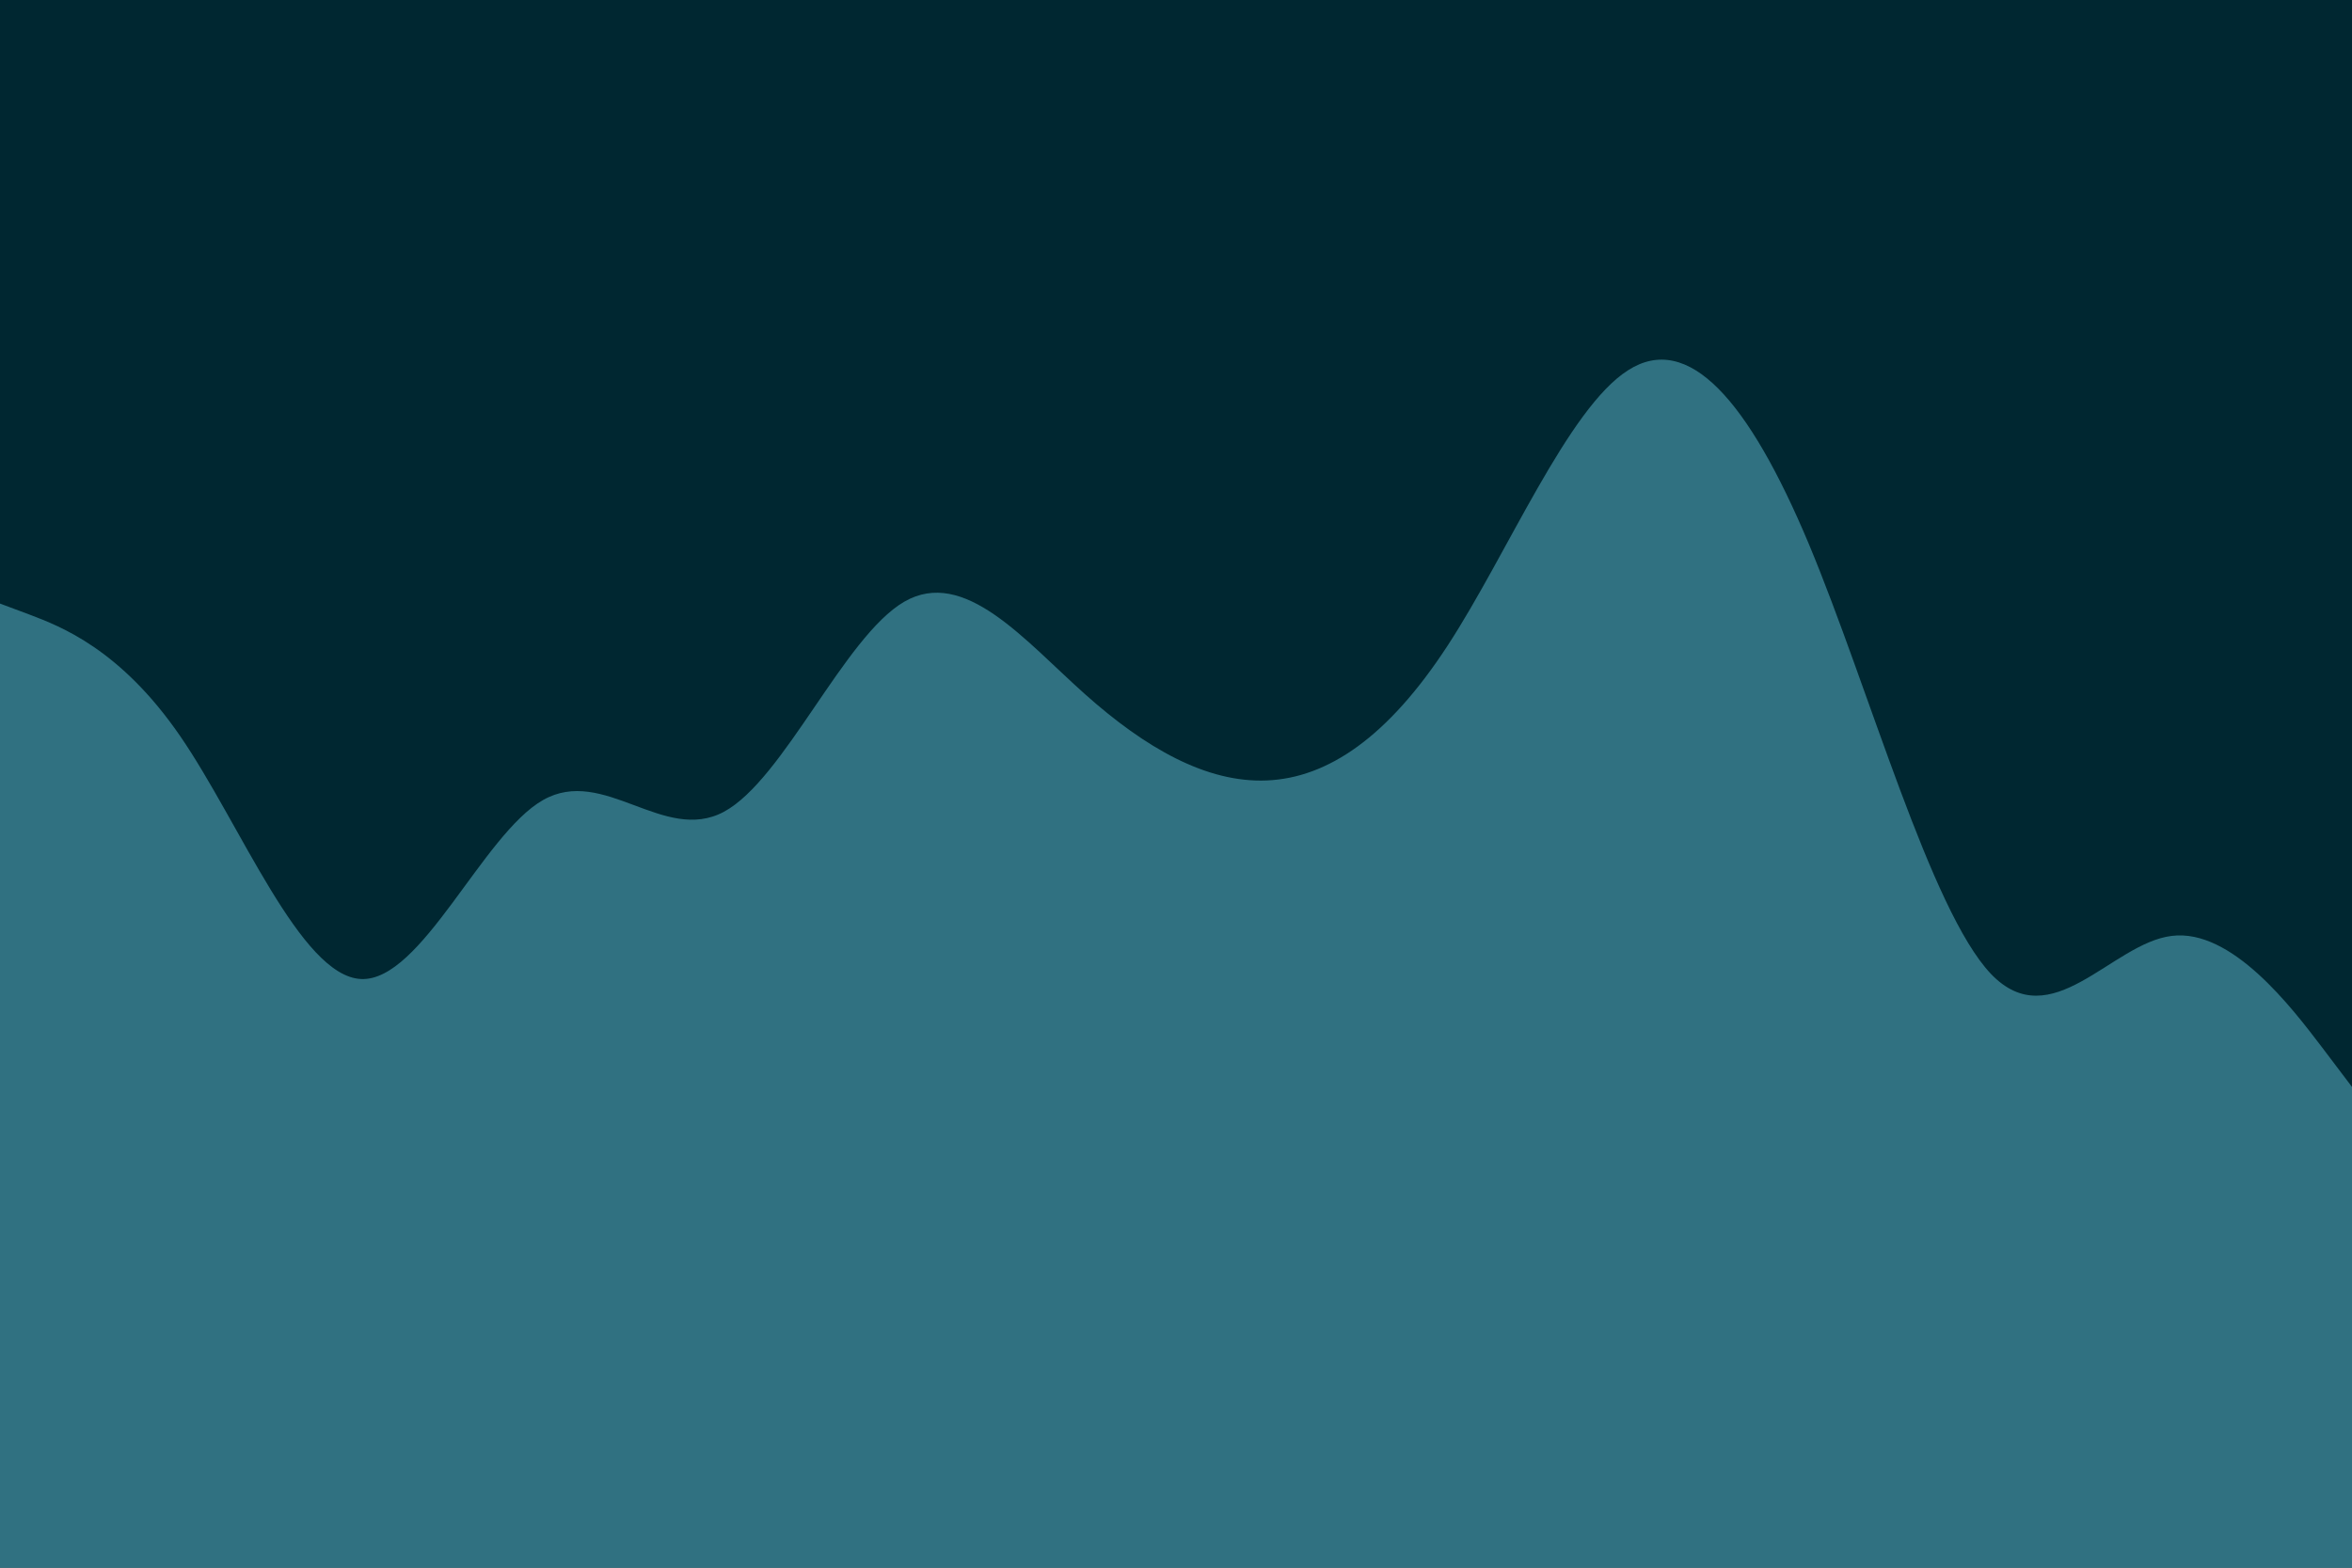 <svg id="visual" viewBox="0 0 900 600" width="900" height="600" xmlns="http://www.w3.org/2000/svg" xmlns:xlink="http://www.w3.org/1999/xlink" version="1.1"><rect x="0" y="0" width="900" height="600" fill="#002731"></rect><path d="M0 231L11.5 235.3C23 239.7 46 248.3 69 281.8C92 315.3 115 373.7 138.2 374.7C161.3 375.7 184.7 319.3 207.8 306.2C231 293 254 323 277 310.7C300 298.3 323 243.7 346 230.3C369 217 392 245 415.2 265.7C438.3 286.3 461.7 299.7 484.8 298.7C508 297.7 531 282.3 554 247C577 211.7 600 156.3 623 141.7C646 127 669 153 692.2 208.3C715.3 263.7 738.7 348.3 761.8 372.7C785 397 808 361 831 358.2C854 355.3 877 385.7 888.5 400.8L900 416L900 601L888.5 601C877 601 854 601 831 601C808 601 785 601 761.8 601C738.7 601 715.3 601 692.2 601C669 601 646 601 623 601C600 601 577 601 554 601C531 601 508 601 484.8 601C461.7 601 438.3 601 415.2 601C392 601 369 601 346 601C323 601 300 601 277 601C254 601 231 601 207.8 601C184.7 601 161.3 601 138.2 601C115 601 92 601 69 601C46 601 23 601 11.5 601L0 601Z" fill="#307181" stroke-linecap="round" stroke-linejoin="miter"></path></svg>